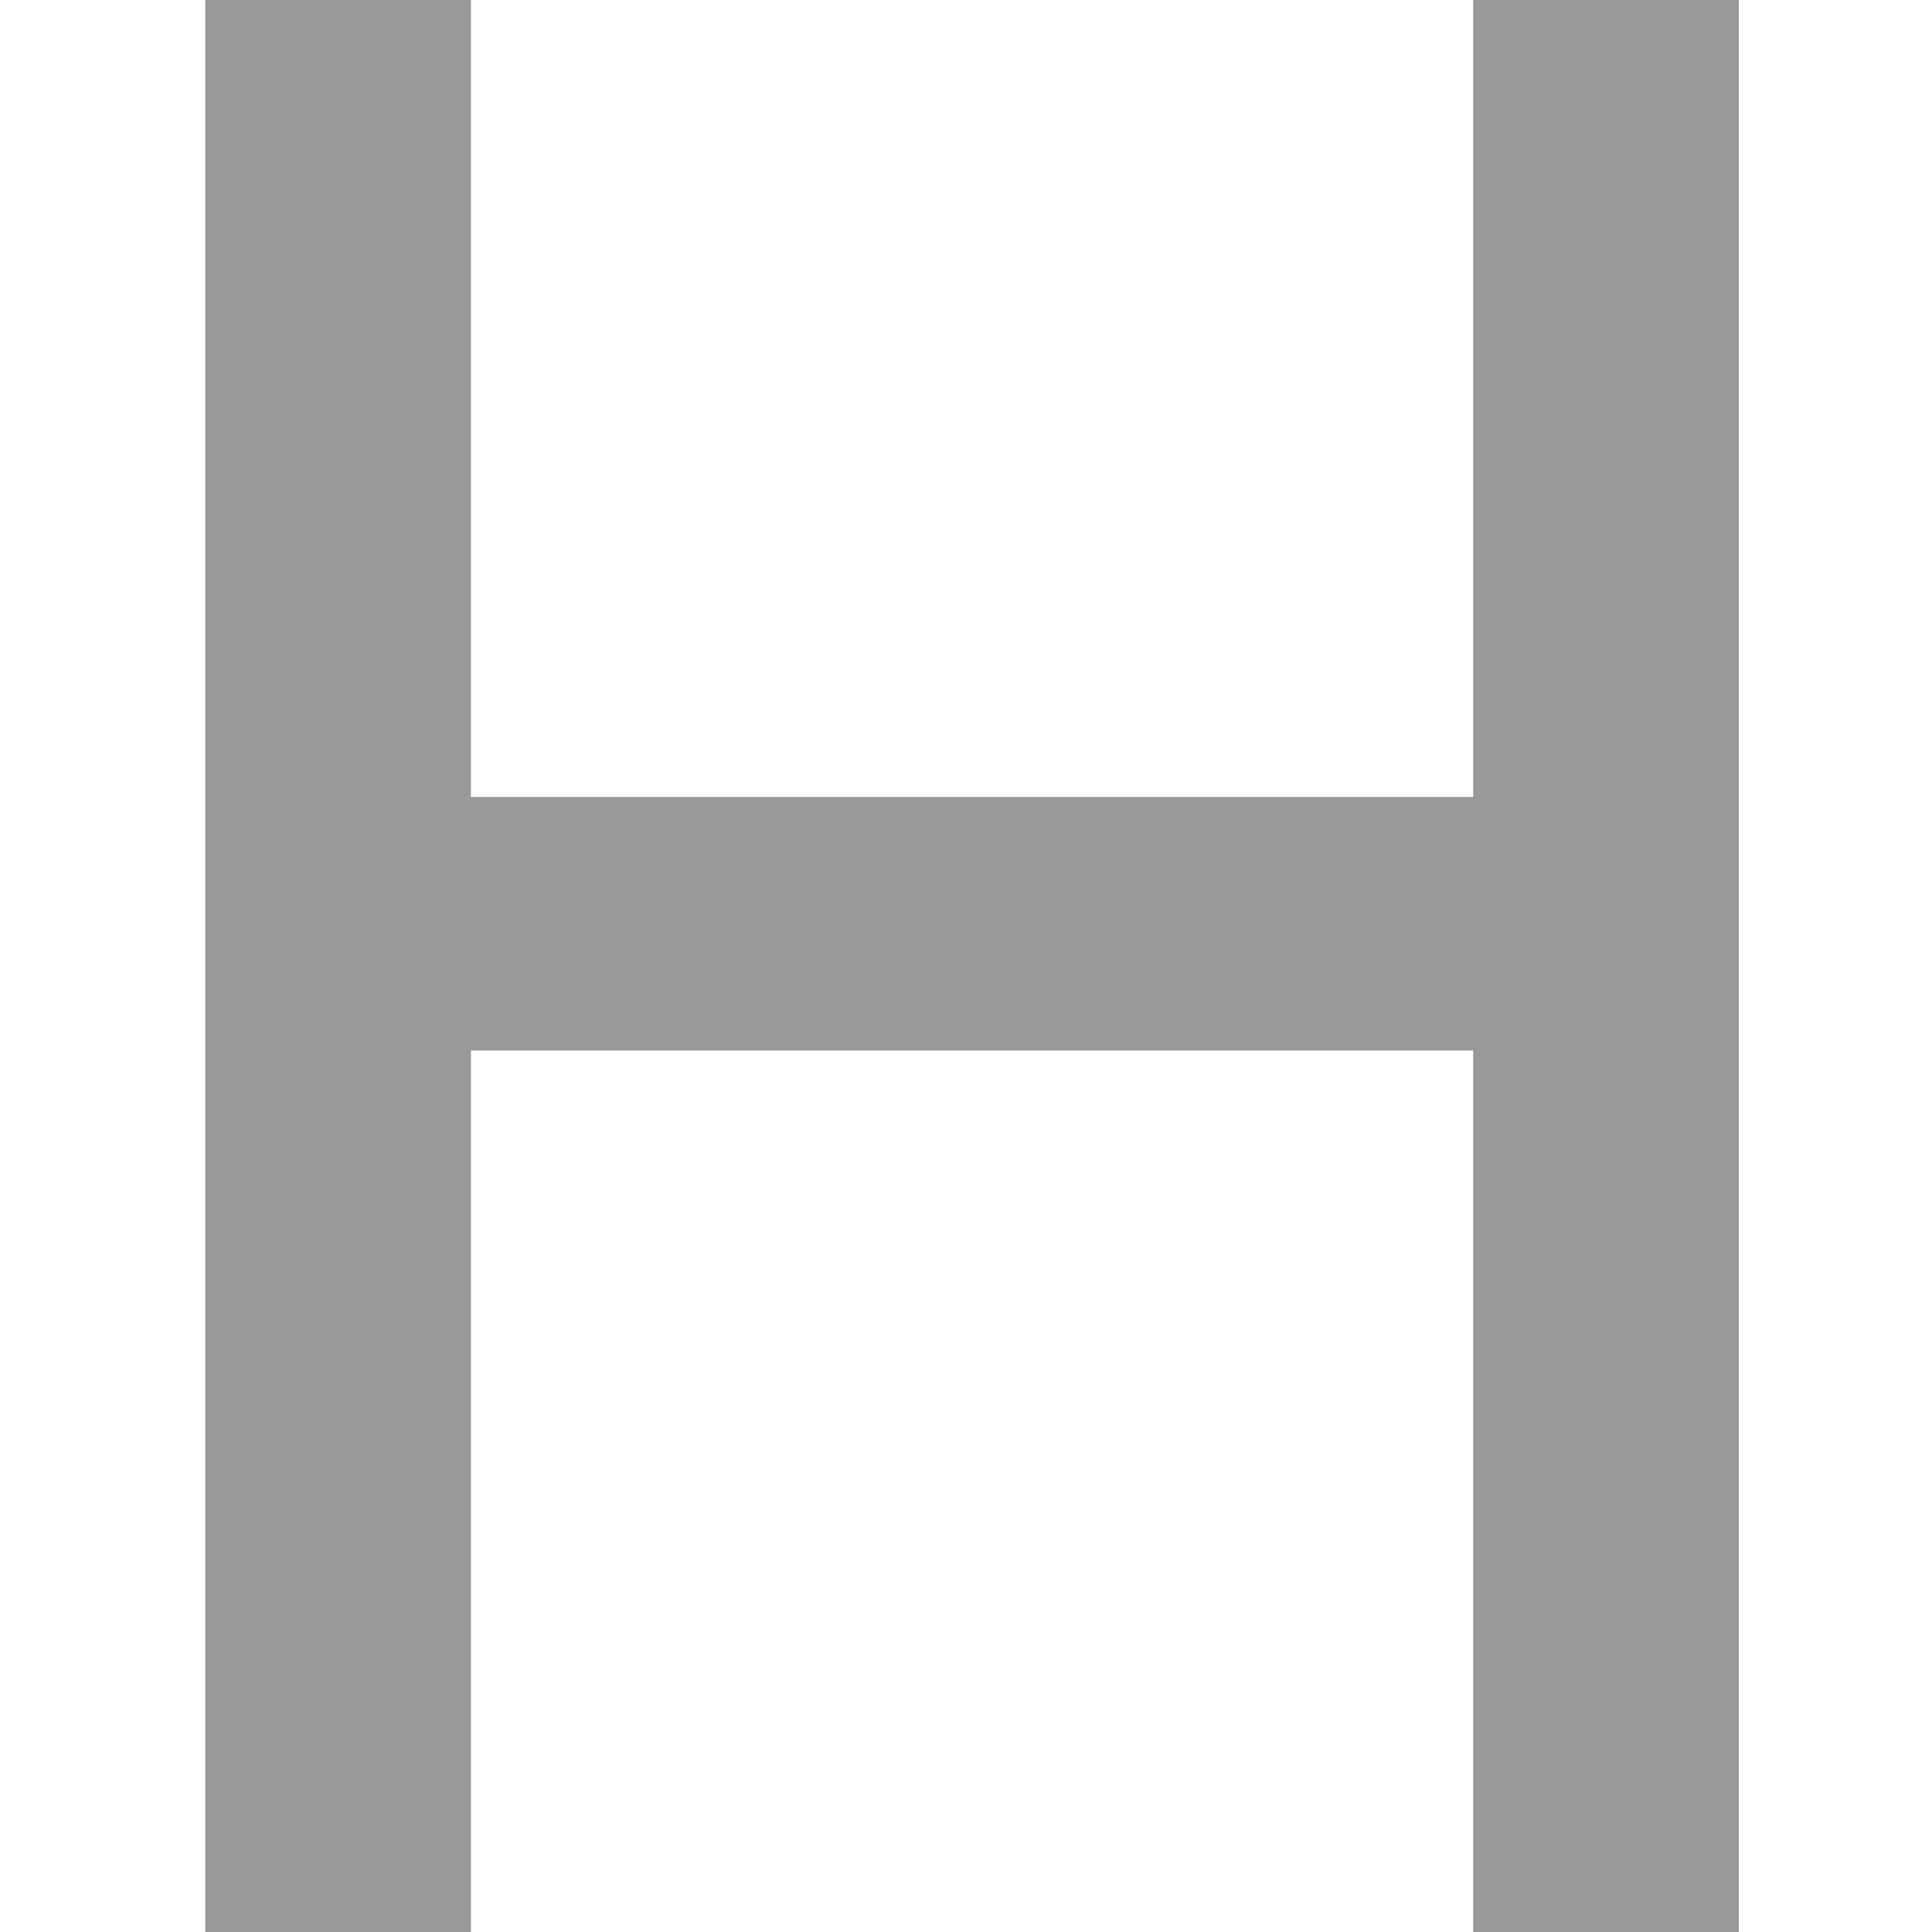 <?xml version="1.0" standalone="no"?><!DOCTYPE svg PUBLIC "-//W3C//DTD SVG 1.1//EN"
        "http://www.w3.org/Graphics/SVG/1.1/DTD/svg11.dtd">
<svg t="1513149149863" class="icon" style="" viewBox="0 0 1024 1024" version="1.1" xmlns="http://www.w3.org/2000/svg"
     p-id="2447" xmlns:xlink="http://www.w3.org/1999/xlink" width="64" height="64">
    <defs>
        <style type="text/css"></style>
    </defs>
    <path d="M108.8 0l140.8 0 0 422.4 531.2 0L780.8 0l140.8 0 0 1024-140.8 0L780.8 556.8 249.6 556.8 249.6 1024 108.8 1024 108.8 0z"
          p-id="2448" fill="#999999"></path>
</svg>
